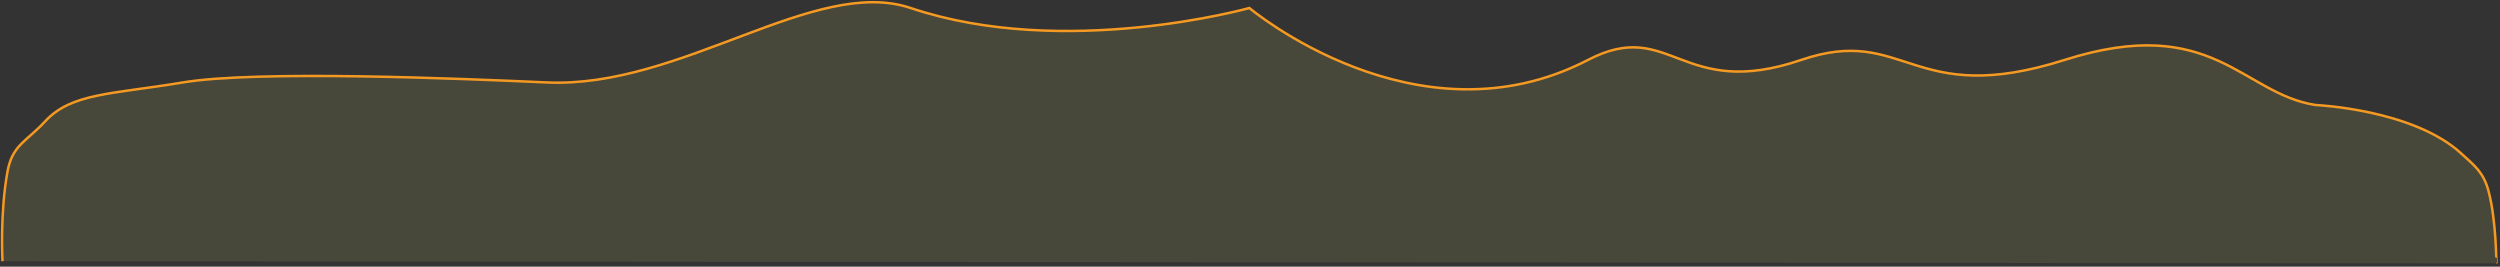 ﻿<?xml version="1.0" encoding="utf-8"?>
<svg version="1.1" xmlns:xlink="http://www.w3.org/1999/xlink" width="1997px" height="213px" xmlns="http://www.w3.org/2000/svg">
  <rect width="100%" height="100%" fill="#333333" stroke="none"/>
  <g transform="matrix(1 0 0 1 -927 -983 )">
    <path d="M 1993.208 209.43  L 1 207.649  C 1 207.649  -1.147 169.736  5 136  C 8.892 114.637  20.204 112.068  35 96  C 56.026 73.167  88.181 74.363  145 64.862  C 204.317 54.943  367.571 61.796  435.873 64.862  C 543.259 69.683  649.9 -20.325  726.456 5.405  C 849.285 46.687  996.999 5.405  996.999 5.405  C 996.999 5.405  1130.748 117.833  1267.542 46.845  C 1333.545 12.593  1341.335 79.702  1437.884 46.845  C 1521.505 18.388  1525.359 85.848  1648.306 46.845  C 1766.461 9.362  1789.94 73.934  1848.708 82.879  C 1848.708 82.879  1926.423 86.253  1965 121.569  C 1975.937 131.581  1982.88 136.547  1986.93 152.003  C 1993.156 175.77  1992.961 209.562  1993.208 209.43  Z " fill-rule="nonzero" fill="#ffff80" stroke="none" fill-opacity="0.098" transform="matrix(1 0 0 1 928 984 )" />
    <path d="M 1 207.649  C 1 207.649  -1.147 169.736  5 136  C 8.892 114.637  20.204 112.068  35 96  C 56.026 73.167  88.181 74.363  145 64.862  C 204.317 54.943  367.571 61.796  435.873 64.862  C 543.259 69.683  649.9 -20.325  726.456 5.405  C 849.285 46.687  996.999 5.405  996.999 5.405  C 996.999 5.405  1130.748 117.833  1267.542 46.845  C 1333.545 12.593  1341.335 79.702  1437.884 46.845  C 1521.505 18.388  1525.359 85.848  1648.306 46.845  C 1766.461 9.362  1789.94 73.934  1848.708 82.879  C 1848.708 82.879  1926.423 86.253  1965 121.569  C 1975.937 131.581  1982.88 136.547  1986.93 152.003  C 1993.156 175.77  1992.961 209.562  1993.208 209.43  " stroke-width="2" stroke="#f59a23" fill="none" stroke-opacity="0.996" transform="matrix(1 0 0 1 928 984 )" />
  </g>
</svg>